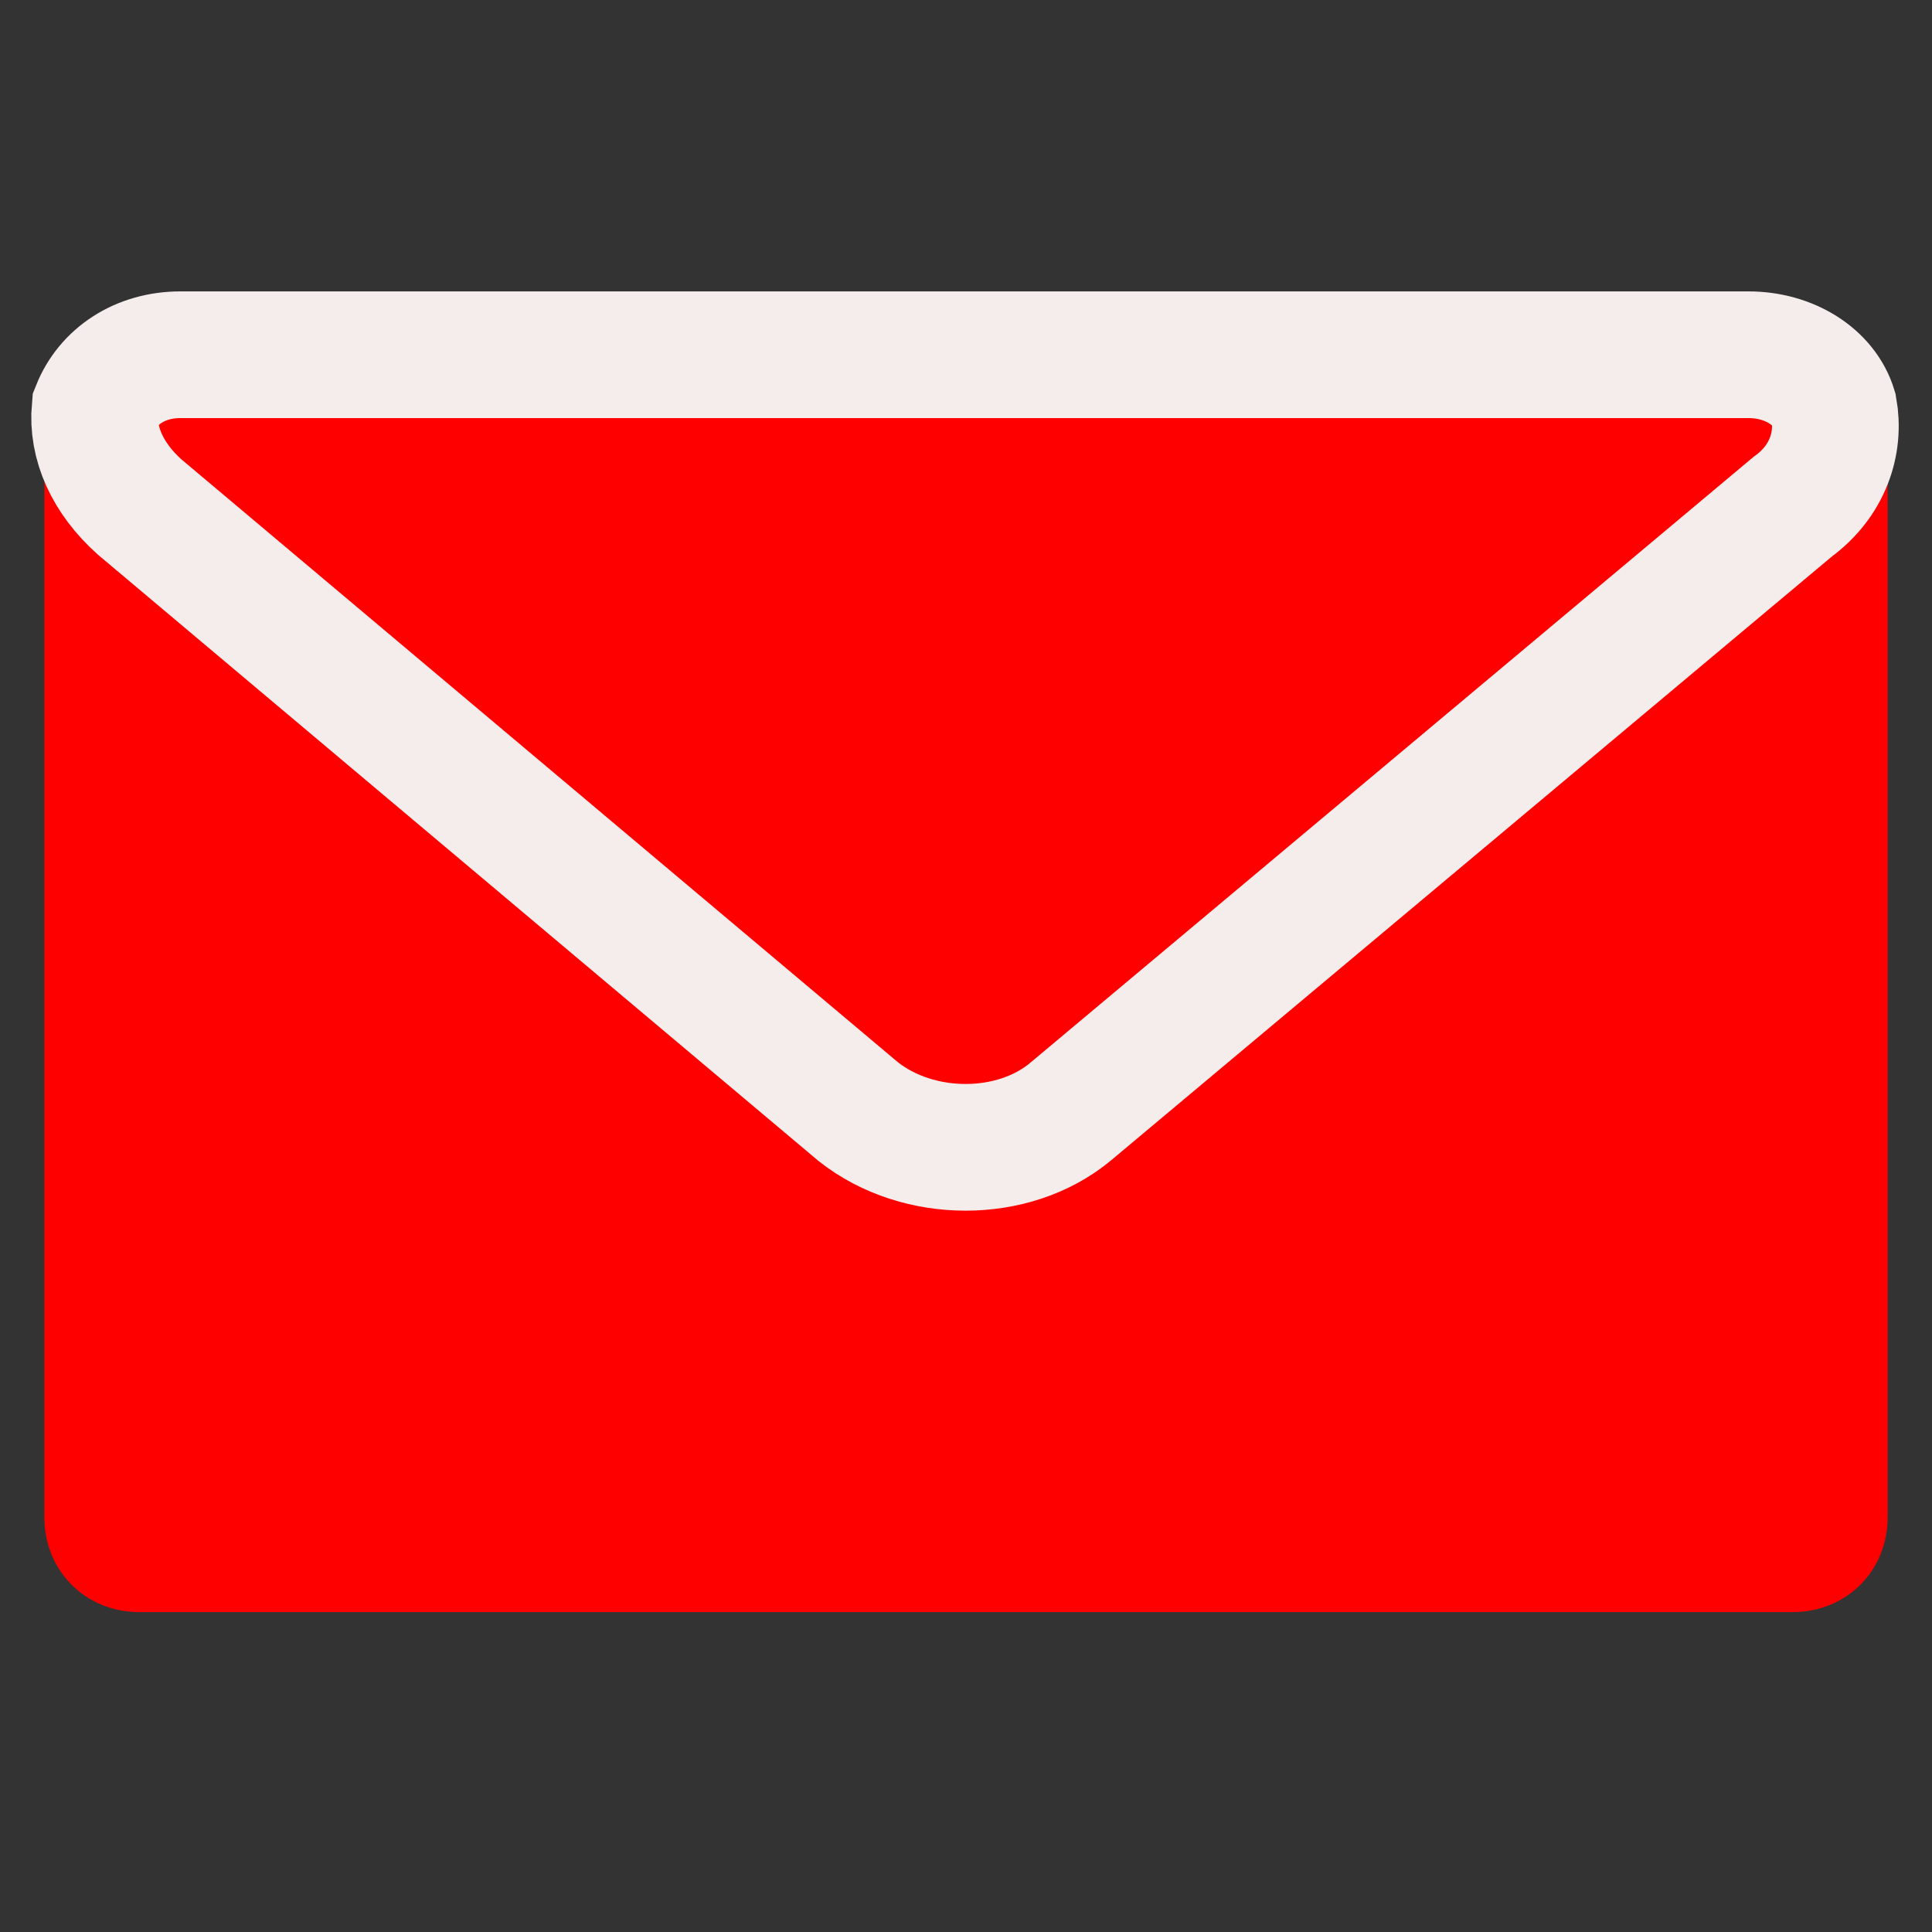 <?xml version="1.0" encoding="utf-8"?>
<!-- Generator: Adobe Illustrator 26.1.0, SVG Export Plug-In . SVG Version: 6.00 Build 0)  -->
<svg version="1.1" id="Livello_1" xmlns="http://www.w3.org/2000/svg" xmlns:xlink="http://www.w3.org/1999/xlink" x="0px" y="0px"
	 viewBox="0 0 61 61" style="enable-background:new 0 0 61 61;" xml:space="preserve">
<rect x="0" y="0" width="61" height="61" fill="#333333" stroke="none"/>
<style type="text/css">
	.st0{stroke:#000000;stroke-miterlimit:10;}
	.st1{fill:#FF0000;}
	.st2{fill:#FF0000;stroke:#F4EDEC;stroke-width:4;stroke-miterlimit:10;}
</style>
<g>
	<path class="st0" d="M30.1,36.3"/>
	<path class="st1" d="M59.6,13.2v34.7c0,1.7-1.3,3-3,3H4.4c-1.7,0-3-1.3-3-3V13.2c0-0.3,0-0.6,0.1-0.9c0,0,0,0,0,0
		c0.4-1.2,1.5-2.1,2.9-2.1h52.2c1.3,0,2.5,0.9,2.9,2.1c0,0,0,0,0,0C59.5,12.6,59.6,12.9,59.6,13.2z"/>
	<path class="st2" d="M56.6,16L33.8,35.1c-1.8,1.5-4.8,1.5-6.7,0L4.4,16c-1-0.9-1.5-2-1.4-3.1c0,0,0,0,0,0c0.4-1,1.4-1.7,2.7-1.7
		h49.5c1.3,0,2.4,0.7,2.7,1.7c0,0,0,0,0,0C58.1,14,57.7,15.2,56.6,16z"/>
</g>
</svg>
